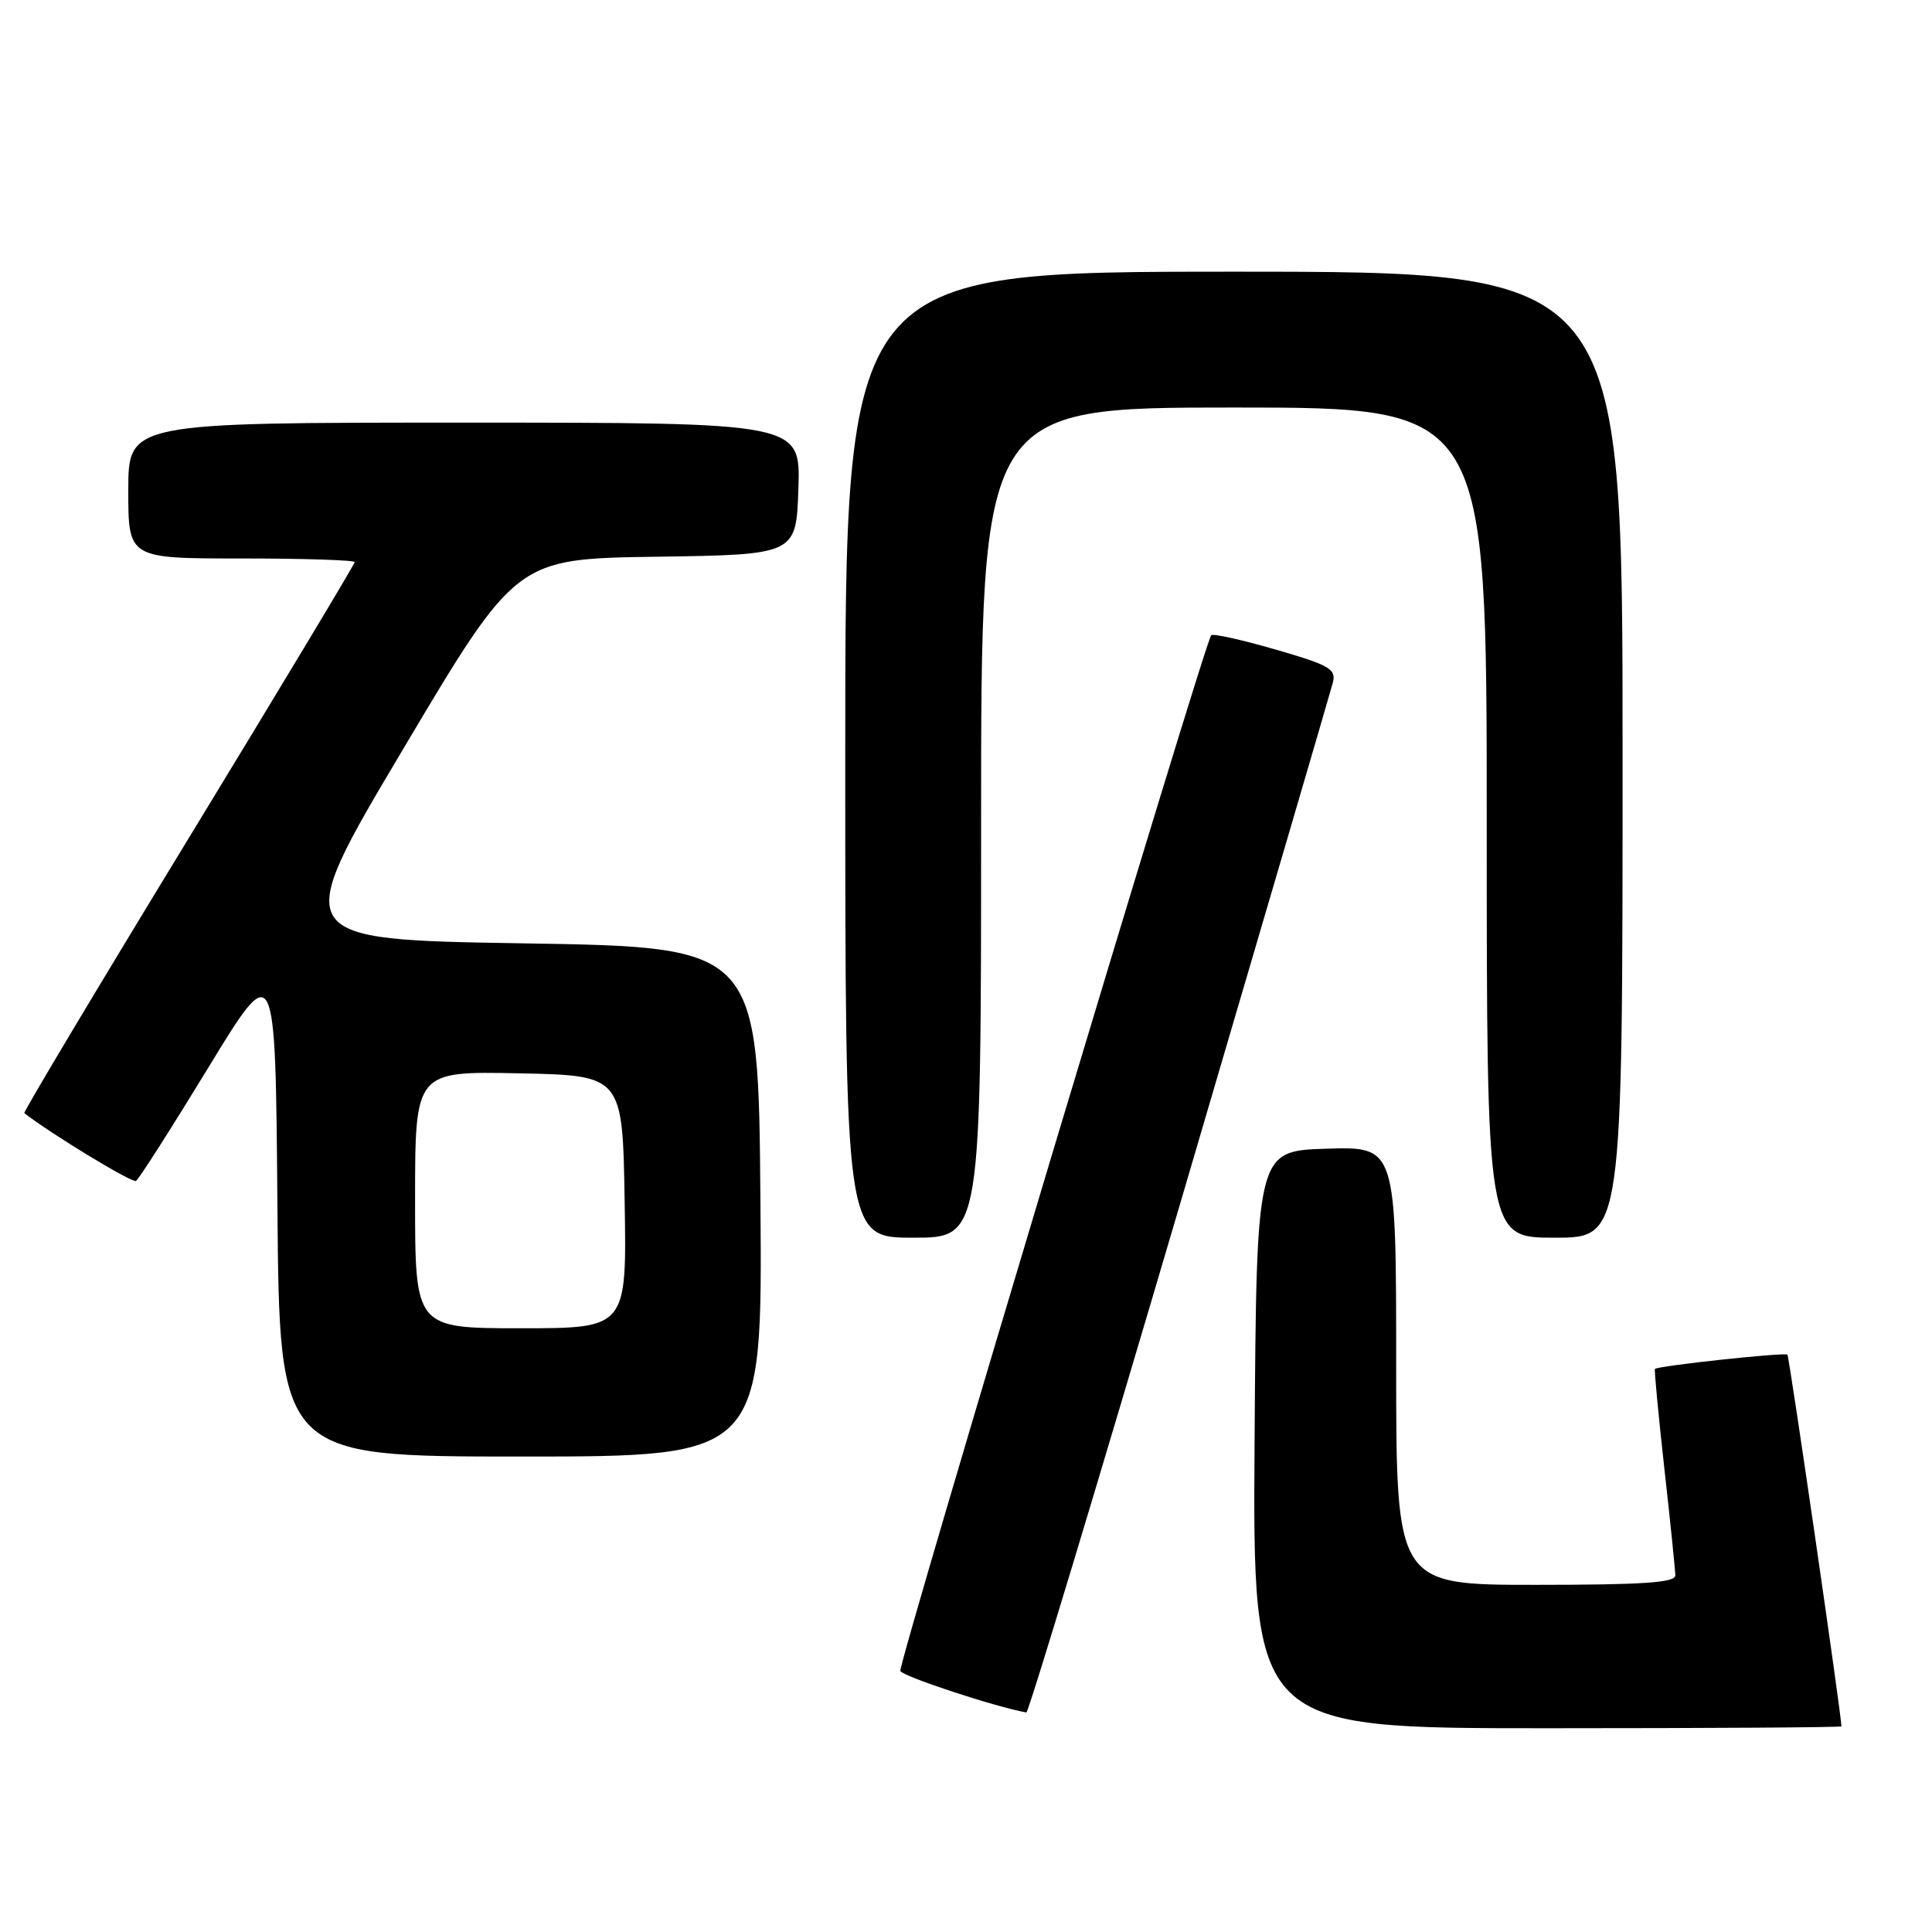 <?xml version="1.0" encoding="UTF-8" standalone="no"?>
<!DOCTYPE svg PUBLIC "-//W3C//DTD SVG 1.1//EN" "http://www.w3.org/Graphics/SVG/1.1/DTD/svg11.dtd" >
<svg xmlns="http://www.w3.org/2000/svg" xmlns:xlink="http://www.w3.org/1999/xlink" version="1.1" viewBox="0 0 256 256">
 <g >
 <path fill="currentColor"
d=" M 244.00 228.75 C 243.97 227.08 237.09 179.76 236.84 179.50 C 236.50 179.17 219.73 180.97 219.29 181.39 C 219.18 181.49 219.74 187.41 220.53 194.54 C 221.33 201.67 221.98 208.06 221.99 208.75 C 222.00 209.71 217.64 210.00 203.50 210.00 C 185.00 210.00 185.00 210.00 185.00 180.96 C 185.00 151.92 185.00 151.92 175.75 152.21 C 166.50 152.50 166.50 152.50 166.24 190.75 C 165.98 229.00 165.98 229.00 204.99 229.00 C 226.44 229.00 244.00 228.89 244.00 228.75 Z  M 156.30 159.75 C 167.18 122.76 176.32 91.58 176.61 90.45 C 177.07 88.65 176.19 88.14 169.03 86.07 C 164.58 84.78 160.74 83.93 160.49 84.17 C 159.65 85.02 118.99 220.47 119.30 221.41 C 119.54 222.11 131.99 226.21 136.00 226.91 C 136.28 226.95 145.41 196.73 156.30 159.75 Z  M 100.76 159.25 C 100.50 125.50 100.50 125.50 69.46 125.00 C 38.41 124.50 38.41 124.50 53.41 99.27 C 68.40 74.04 68.40 74.04 86.95 73.77 C 105.50 73.50 105.50 73.50 105.79 64.75 C 106.08 56.00 106.08 56.00 61.54 56.00 C 17.00 56.00 17.00 56.00 17.00 65.00 C 17.00 74.00 17.00 74.00 32.00 74.00 C 40.25 74.00 47.00 74.22 47.00 74.48 C 47.00 74.74 37.09 91.23 24.97 111.12 C 12.85 131.00 3.07 147.37 3.22 147.49 C 6.74 150.24 17.52 156.79 18.02 156.48 C 18.40 156.25 22.71 149.49 27.60 141.47 C 36.50 126.87 36.50 126.87 36.76 159.94 C 37.03 193.00 37.03 193.00 69.03 193.00 C 101.03 193.00 101.03 193.00 100.76 159.25 Z  M 130.00 109.00 C 130.00 54.00 130.00 54.00 163.50 54.00 C 197.00 54.00 197.00 54.00 197.00 109.00 C 197.00 164.00 197.00 164.00 206.00 164.00 C 215.00 164.00 215.00 164.00 215.00 100.00 C 215.00 36.00 215.00 36.00 163.50 36.00 C 112.00 36.00 112.00 36.00 112.00 100.00 C 112.00 164.00 112.00 164.00 121.00 164.00 C 130.00 164.00 130.00 164.00 130.00 109.00 Z  M 55.00 158.97 C 55.00 141.94 55.00 141.94 68.75 142.22 C 82.50 142.50 82.50 142.50 82.77 159.25 C 83.05 176.00 83.05 176.00 69.02 176.00 C 55.00 176.00 55.00 176.00 55.00 158.97 Z "/>
</g>
</svg>